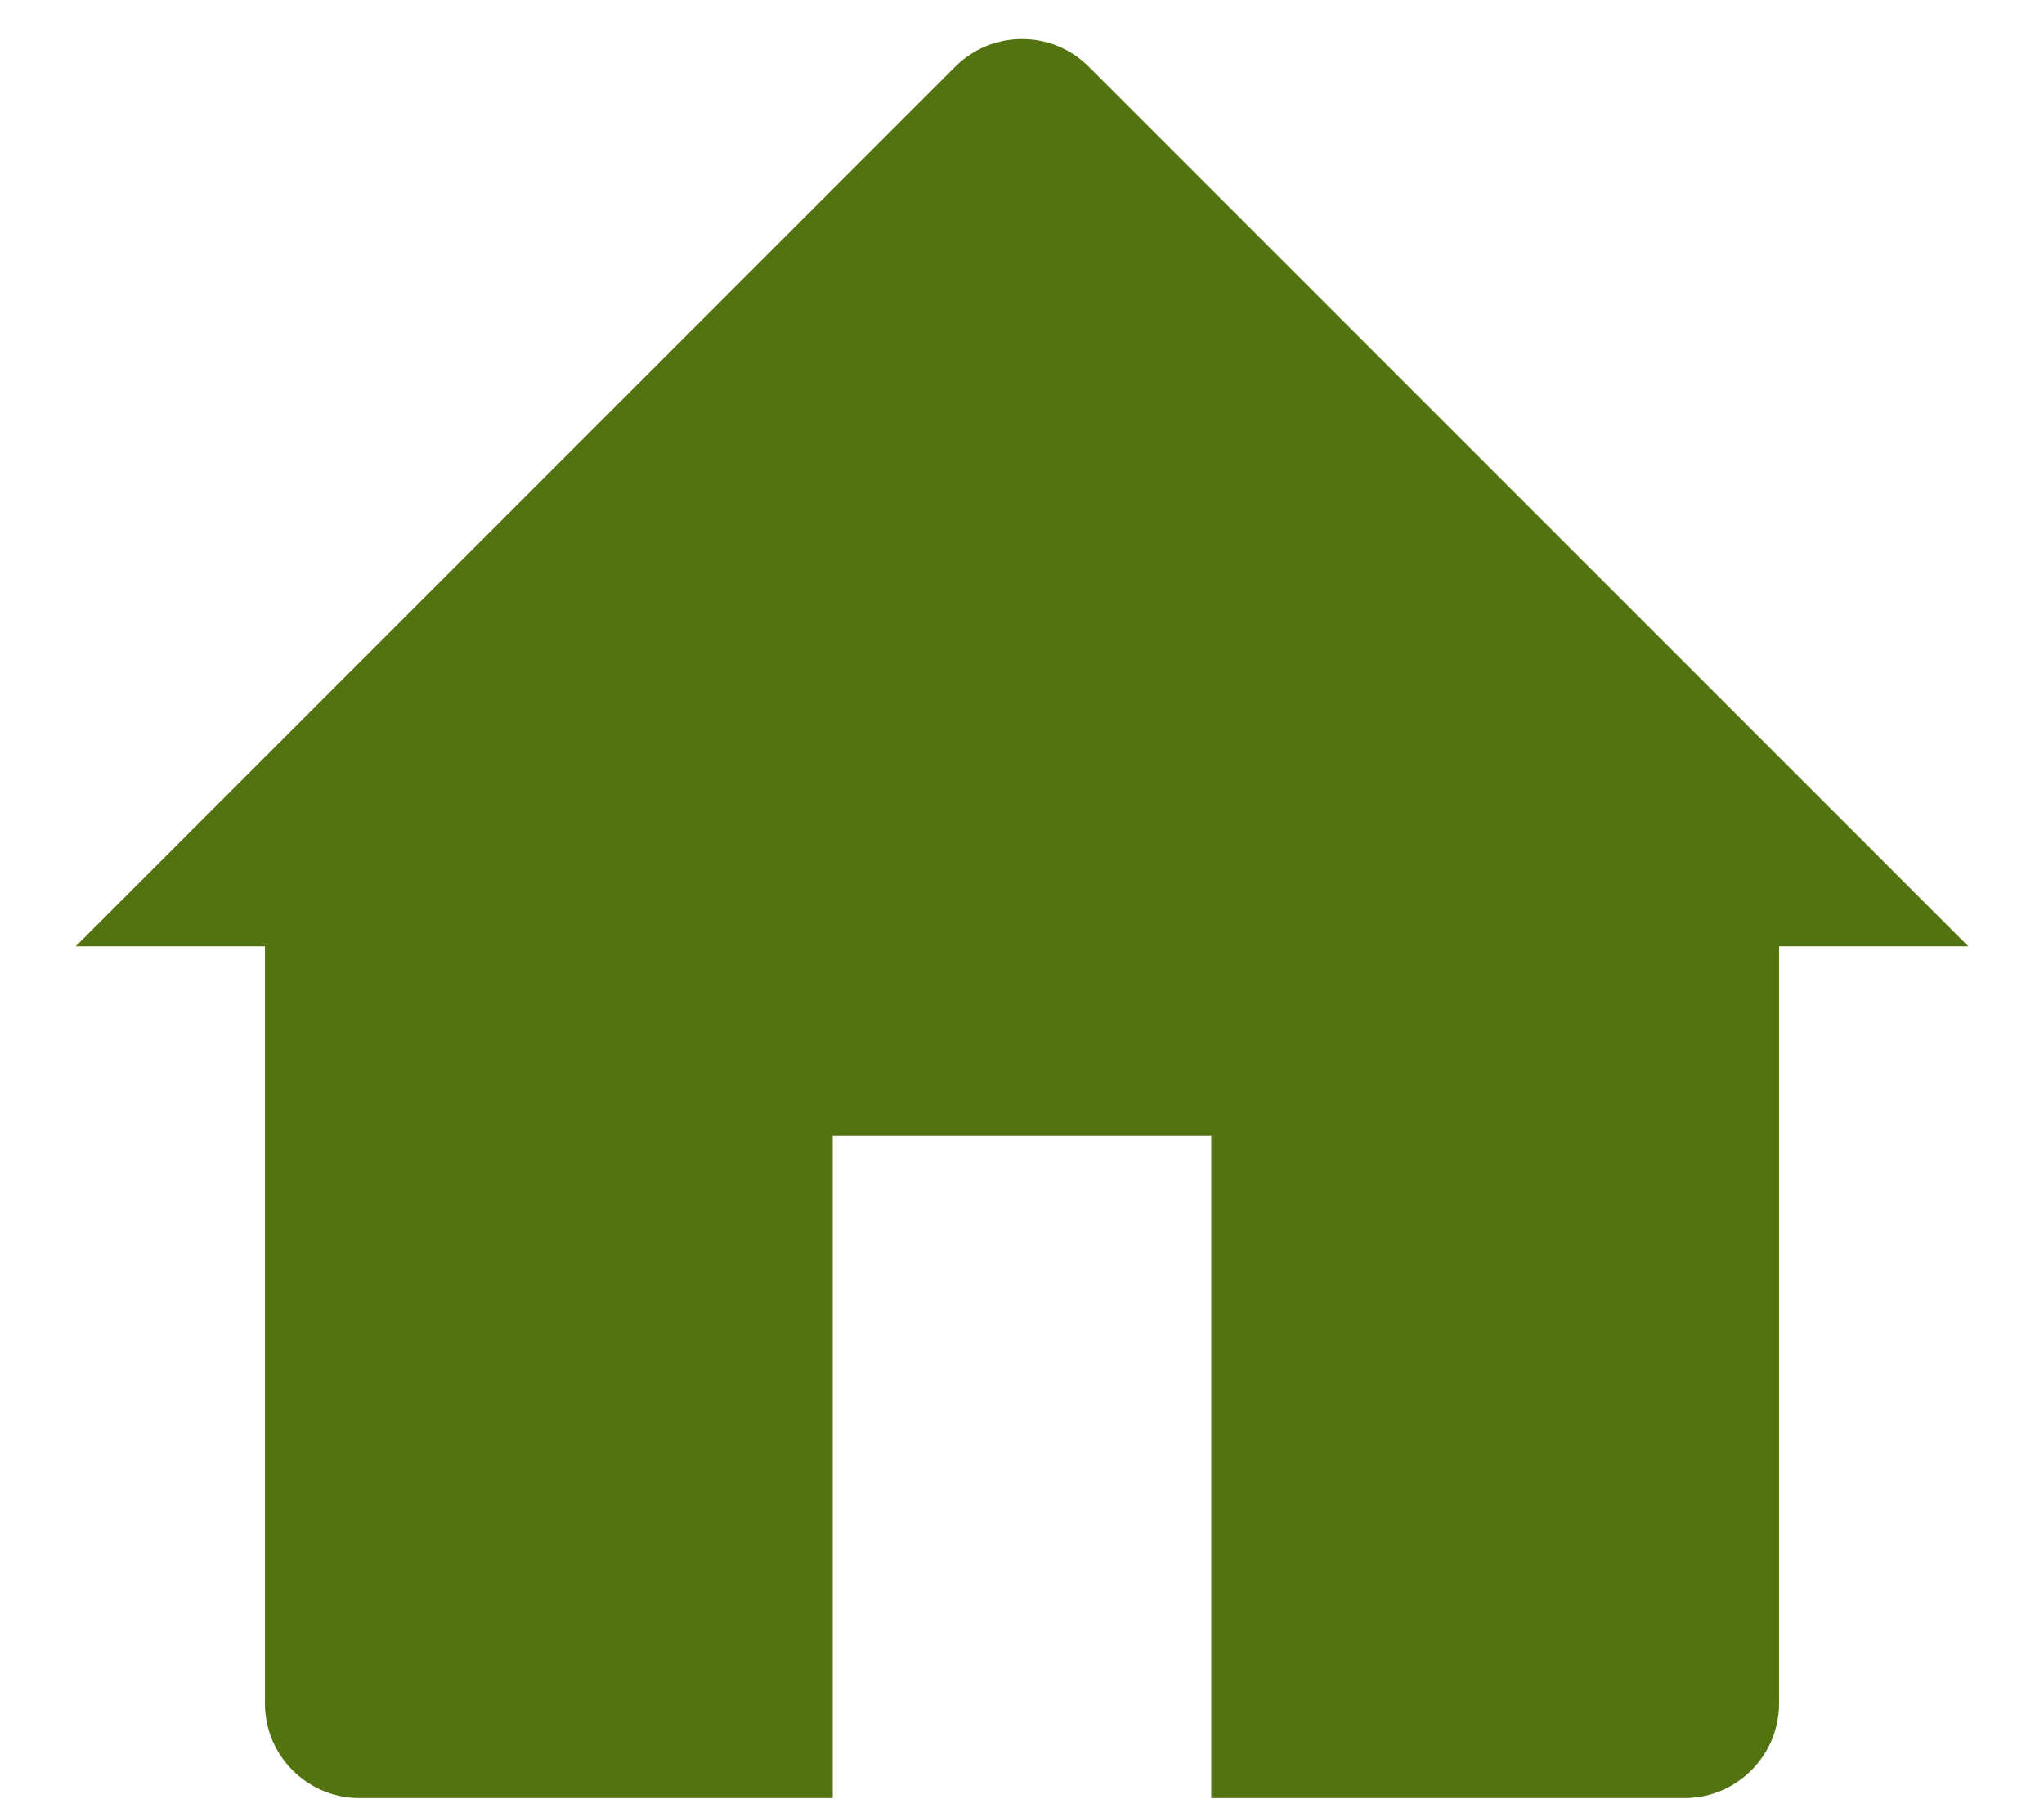<svg width="18" height="16" viewBox="0 0 18 16" fill="none" xmlns="http://www.w3.org/2000/svg">
<path d="M0.667 8.332L8.411 0.588C8.736 0.262 9.264 0.262 9.589 0.588L17.333 8.332H15.667V14.999C15.667 15.459 15.293 15.832 14.833 15.832H10.667V9.999H7.333V15.832H3.167C2.706 15.832 2.333 15.459 2.333 14.999V8.332H0.667Z" fill="#537210"/>
</svg>
